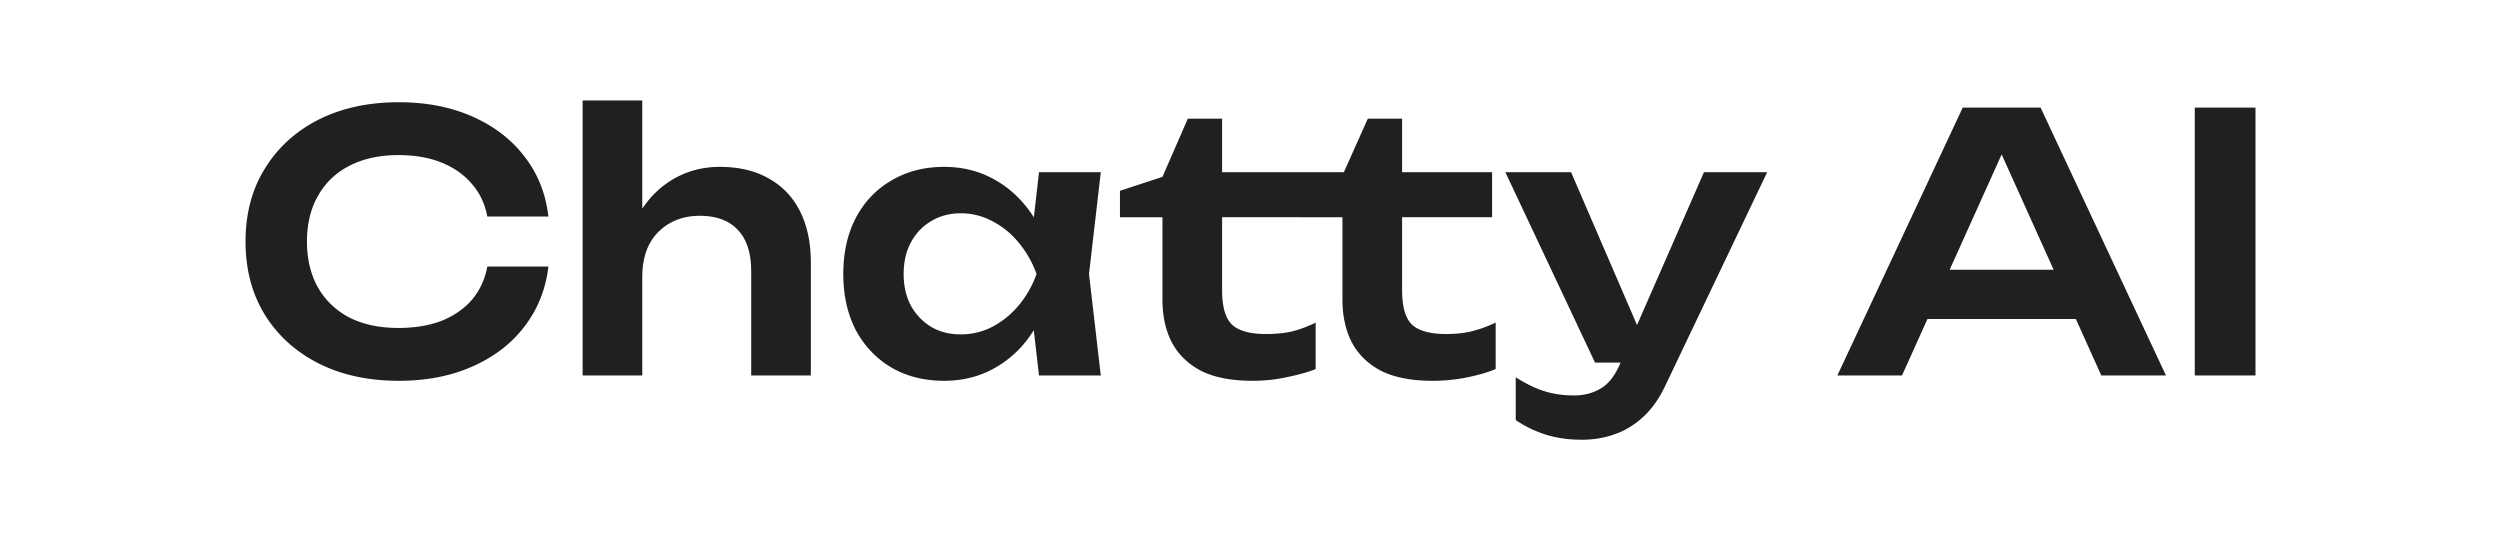 <svg width="224" height="48" fill="none" xmlns="http://www.w3.org/2000/svg"><g clip-path="url(#a)" fill="#21201F"><path d="M49.136 23.88c-.235 2.027-.95 3.819-2.144 5.376-1.173 1.536-2.73 2.73-4.672 3.584-1.92.853-4.117 1.28-6.592 1.28-2.73 0-5.13-.523-7.2-1.568-2.048-1.045-3.648-2.496-4.8-4.352C22.576 26.323 22 24.136 22 21.64c0-2.496.576-4.672 1.728-6.528 1.152-1.877 2.752-3.339 4.8-4.384 2.07-1.045 4.47-1.568 7.2-1.568 2.475 0 4.672.427 6.592 1.28 1.941.853 3.499 2.048 4.672 3.584 1.195 1.536 1.91 3.328 2.144 5.376h-5.472c-.213-1.13-.672-2.101-1.376-2.912-.704-.832-1.61-1.472-2.72-1.92-1.11-.448-2.4-.672-3.872-.672-1.685 0-3.147.32-4.384.96a6.589 6.589 0 0 0-2.816 2.688c-.661 1.152-.992 2.517-.992 4.096 0 1.579.33 2.955.992 4.128.661 1.152 1.6 2.048 2.816 2.688 1.237.619 2.699.928 4.384.928 1.472 0 2.763-.213 3.872-.64 1.11-.448 2.016-1.077 2.72-1.888.704-.832 1.163-1.824 1.376-2.976h5.472zM52.204 9h5.344v24.64h-5.344V9zm12.288 5.952c1.728 0 3.2.352 4.416 1.056 1.216.683 2.144 1.664 2.784 2.944.64 1.28.96 2.805.96 4.576V33.64h-5.344v-9.312c0-1.643-.395-2.88-1.184-3.712-.79-.853-1.93-1.28-3.424-1.28-1.045 0-1.963.235-2.752.704a4.635 4.635 0 0 0-1.792 1.888c-.405.81-.608 1.781-.608 2.912l-1.76-.928c.235-1.92.747-3.541 1.536-4.864.81-1.323 1.835-2.336 3.072-3.04 1.237-.704 2.603-1.056 4.096-1.056zM93.095 33.64l-.768-6.656.864-2.432-.864-2.4.768-6.72h5.536l-1.056 9.12 1.056 9.088h-5.536zm1.408-9.088c-.342 1.92-.97 3.605-1.888 5.056-.896 1.43-2.038 2.539-3.424 3.328-1.366.79-2.902 1.184-4.608 1.184-1.77 0-3.339-.395-4.704-1.184-1.366-.81-2.432-1.93-3.2-3.36-.747-1.45-1.12-3.125-1.12-5.024 0-1.92.373-3.595 1.12-5.024.768-1.45 1.834-2.57 3.2-3.36 1.365-.81 2.933-1.216 4.704-1.216 1.706 0 3.242.395 4.608 1.184 1.386.79 2.538 1.91 3.456 3.36.917 1.43 1.536 3.115 1.856 5.056zm-13.536 0c0 1.067.213 2.005.64 2.816a5.091 5.091 0 0 0 1.824 1.92c.768.448 1.653.672 2.656.672a6.089 6.089 0 0 0 2.816-.672 7.827 7.827 0 0 0 2.368-1.92 9.128 9.128 0 0 0 1.6-2.816 9.128 9.128 0 0 0-1.6-2.816c-.683-.832-1.472-1.472-2.368-1.92a5.866 5.866 0 0 0-2.816-.704c-1.003 0-1.888.235-2.656.704-.768.448-1.376 1.088-1.824 1.92-.427.81-.64 1.75-.64 2.816zM100.348 19.464v-2.368l3.808-1.248 2.272-5.216h3.072v4.8h8.064v4.032H109.5v6.528c0 1.472.288 2.496.864 3.072.597.576 1.621.864 3.072.864.917 0 1.728-.085 2.432-.256a10.921 10.921 0 0 0 2.016-.768v4.16c-.619.256-1.44.49-2.464.704a14.284 14.284 0 0 1-3.2.352c-1.877 0-3.413-.299-4.608-.896-1.173-.619-2.048-1.472-2.624-2.56-.555-1.088-.832-2.357-.832-3.808v-7.392h-3.808zm16.128 0v-4.032h6.144l-3.328 2.496 3.264-7.296h3.072v4.8h8.064v4.032h-8.064v6.528c0 1.472.288 2.496.864 3.072.597.576 1.632.864 3.104.864.917 0 1.728-.096 2.432-.288a11.539 11.539 0 0 0 1.984-.736v4.16c-.64.277-1.472.523-2.496.736-1.024.213-2.08.32-3.168.32-1.877 0-3.413-.299-4.608-.896-1.173-.619-2.048-1.472-2.624-2.56-.555-1.088-.832-2.357-.832-3.808v-7.392h-3.808zM141.762 39.4c-1.194 0-2.272-.15-3.232-.448a10.331 10.331 0 0 1-2.72-1.312V33.8c.896.576 1.75.992 2.56 1.248.811.256 1.707.384 2.688.384.875 0 1.654-.203 2.336-.608.683-.384 1.248-1.077 1.696-2.08l7.584-17.312h5.664l-9.088 19.04c-.554 1.195-1.226 2.155-2.016 2.88-.789.725-1.653 1.248-2.592 1.568-.917.32-1.877.48-2.88.48zm1.152-6.912-8.032-17.056h5.888l7.36 17.056h-5.216zM170.9 28.584v-4.416h16.64v4.416H170.9zM182.837 9.64l11.231 24h-5.791l-9.825-21.792h1.793l-9.824 21.792h-5.793l11.233-24h6.976zM196.652 9.64h5.44v24h-5.44v-24z"/></g><defs><clipPath id="a"><path fill="#fff" d="M0 0h224v48H0z"/></clipPath></defs></svg>